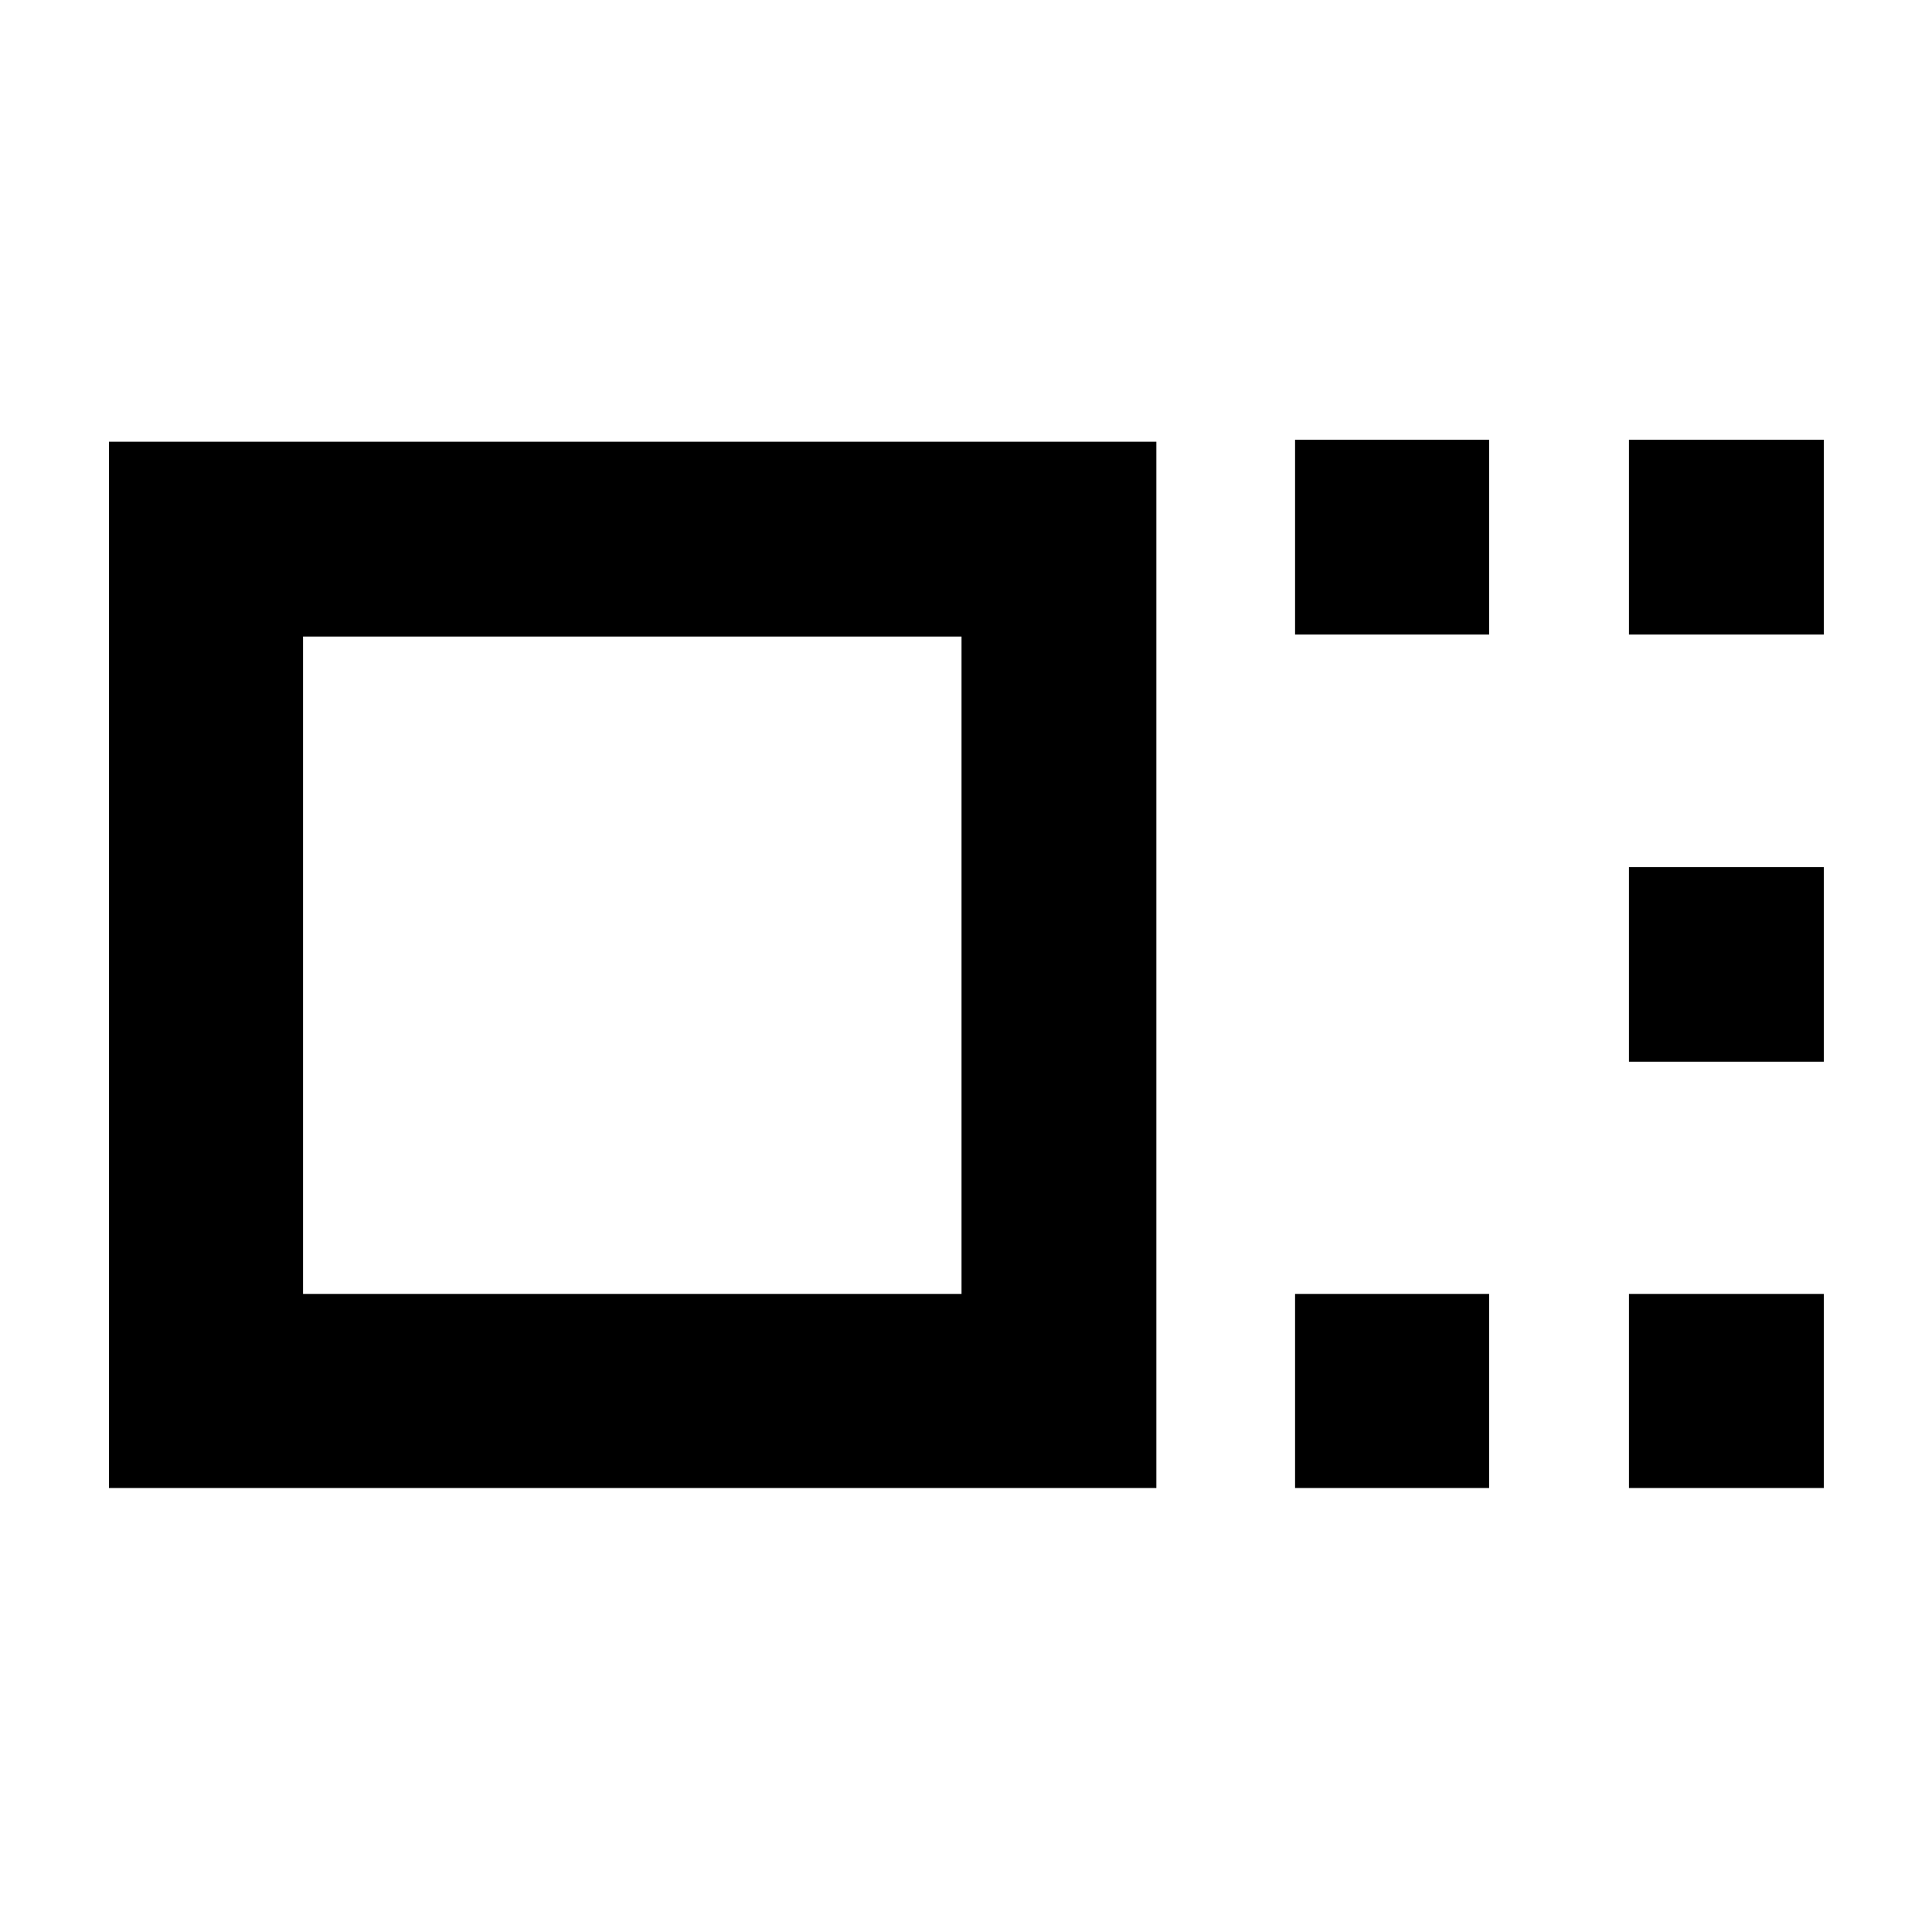 <svg xmlns="http://www.w3.org/2000/svg" height="40" viewBox="0 -960 960 960" width="40"><path d="M54.15-220.62v-519.89h520.44v519.89H54.15Zm96.43-96.44h327.2V-643.7h-327.2v326.64ZM643.51-644.7v-96.81h96.43v96.81h-96.43Zm0 424.08v-96.44h96.43v96.44h-96.43ZM809.42-644.7v-96.81h96.81v96.81h-96.81Zm0 212.25v-96.67h96.81v96.67h-96.81Zm0 211.83v-96.44h96.81v96.44h-96.81ZM314.09-480.57Z"/></svg>
